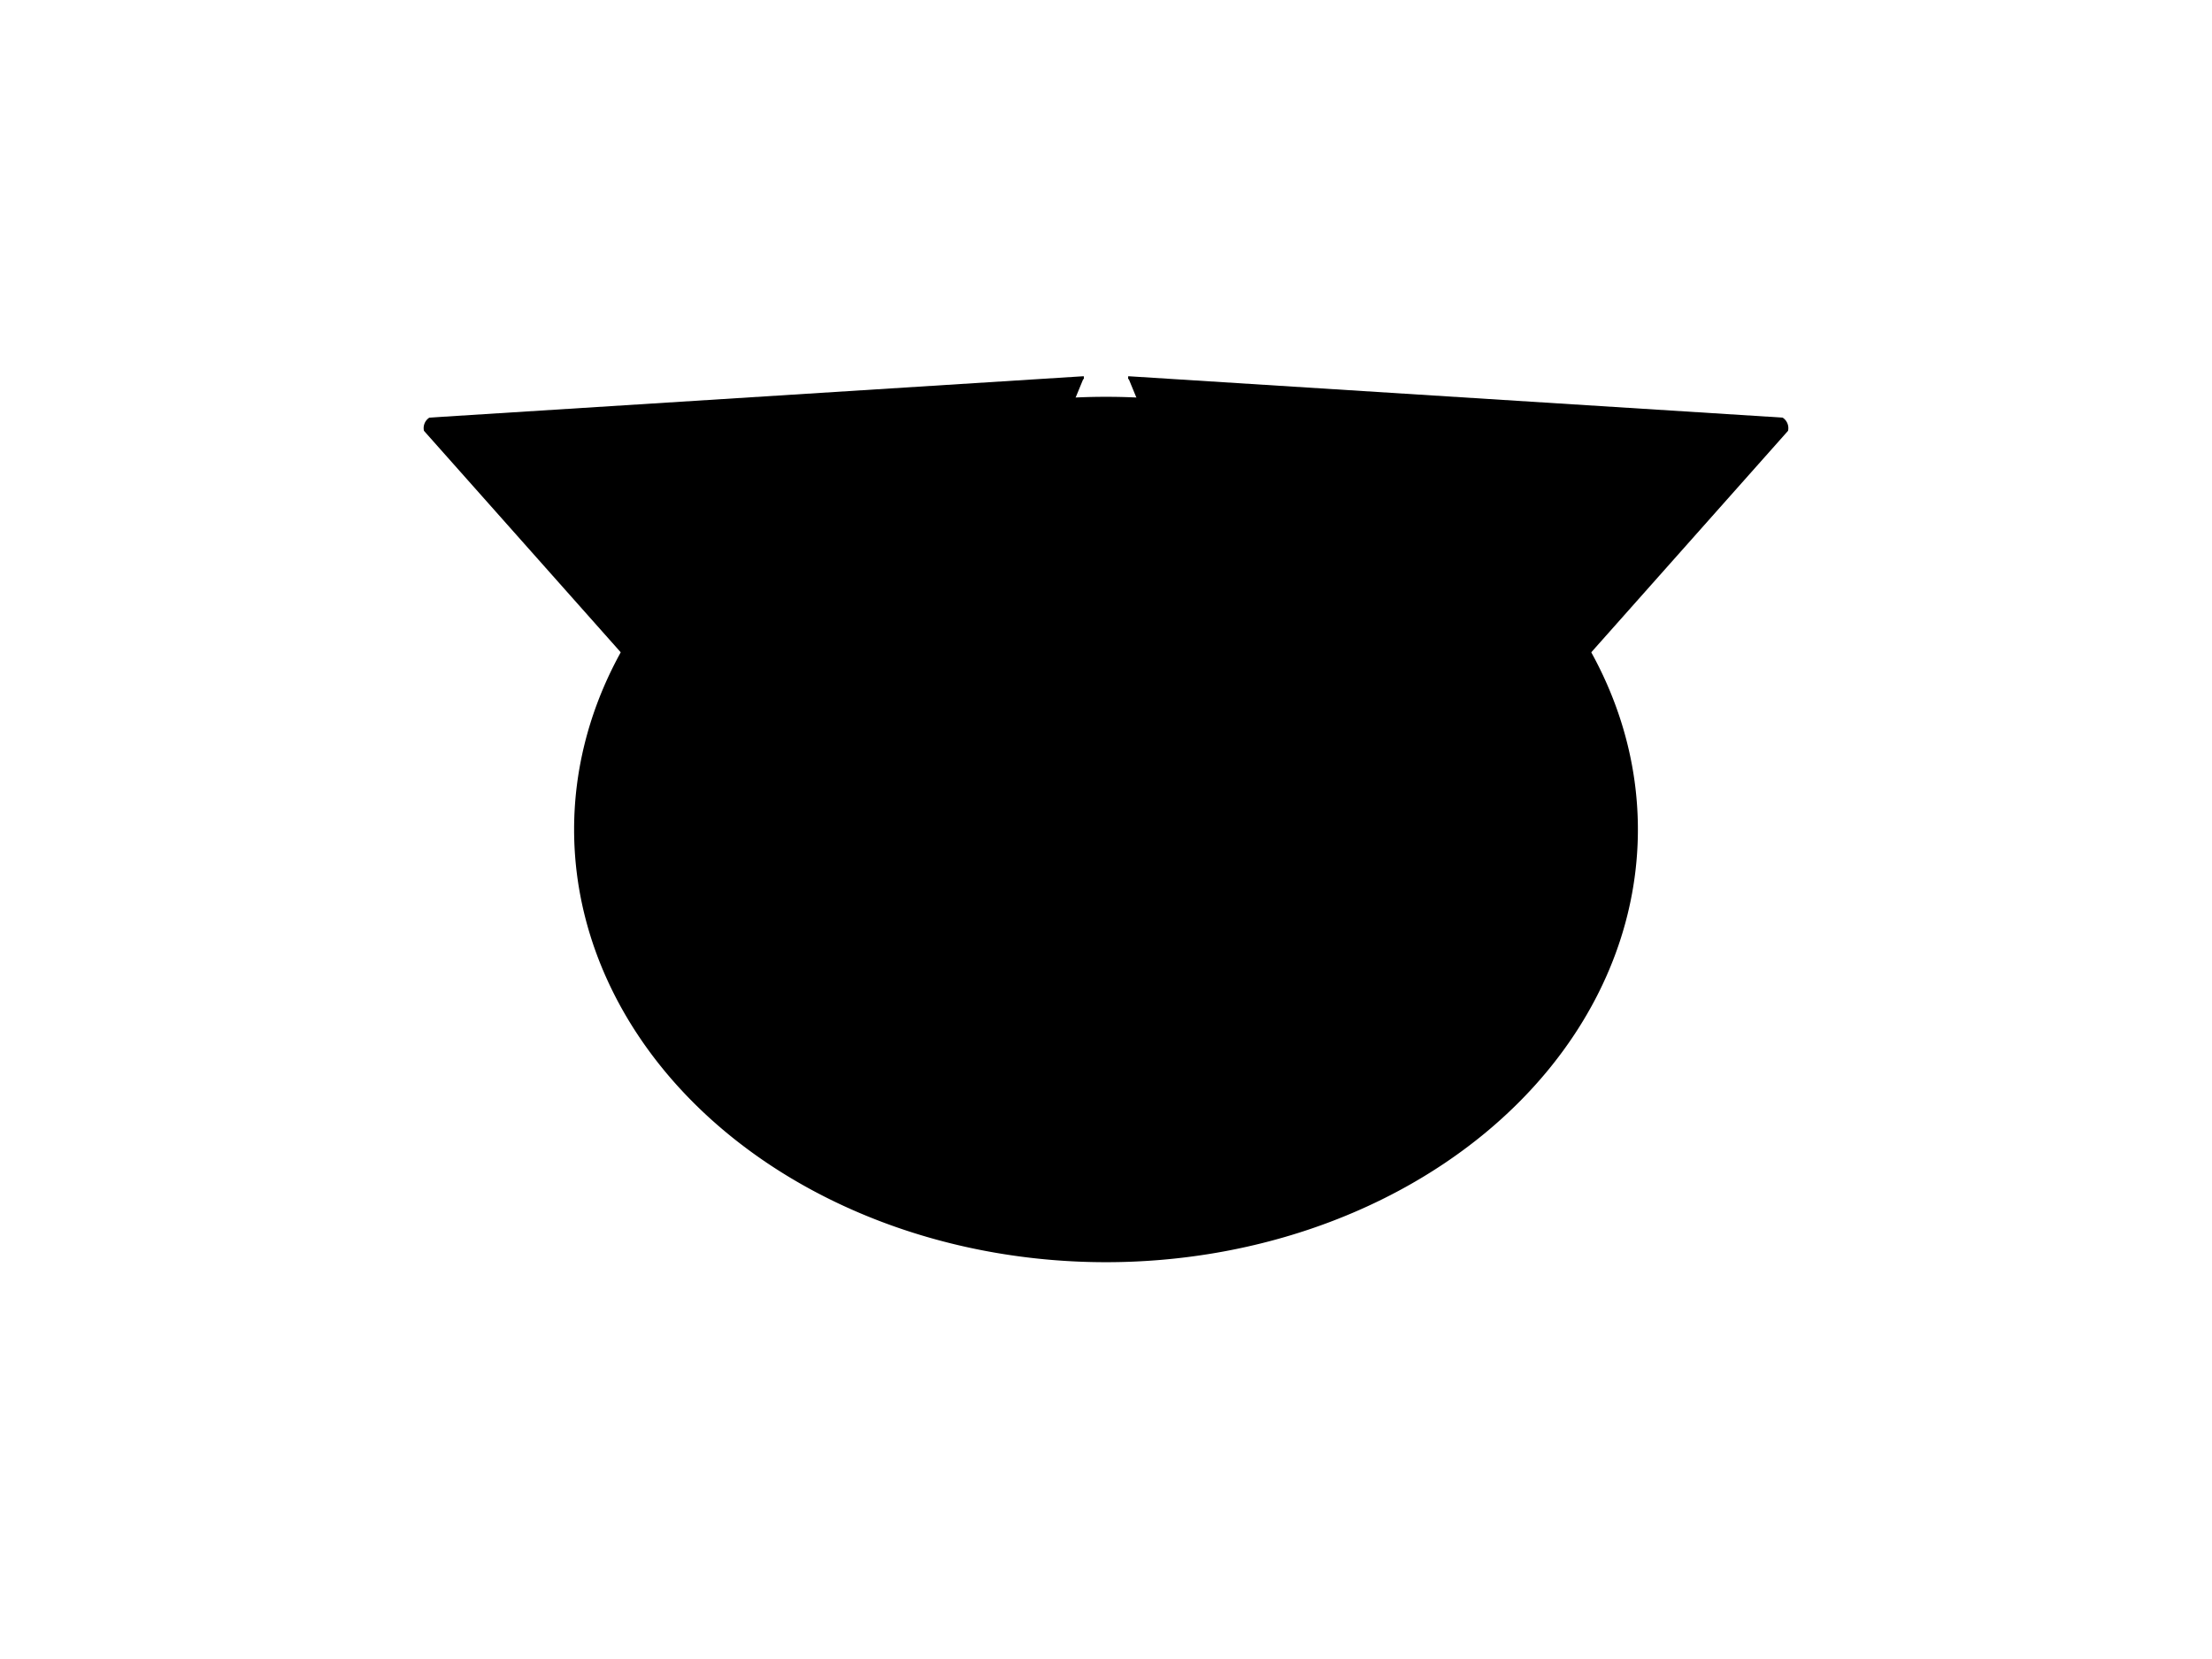 <?xml version="1.0" encoding="UTF-8"?>
<svg xmlns="http://www.w3.org/2000/svg" xmlns:xlink="http://www.w3.org/1999/xlink"
     width="800" height="600" viewBox="0 -600 800 600">
<defs>
</defs>
<g>
<path fill="hsl(45, 26%, 45%)" stroke="black" stroke-width="1" d="M311.205,-267.248 L153.793,-444.421 A4.0,4.0,0,0,1,155.462,-448.475 L391.989,-463.438" />
<path fill="hsl(45, 26%, 45%)" stroke="black" stroke-width="1" d="M488.795,-267.248 L646.207,-444.421 A4.0,4.0,0,0,0,644.538,-448.475 L408.011,-463.438" />
<path fill="hsl(45, 26%, 45%)" stroke="black" stroke-width="1" d="M208.134,-300.0 A191.866,155.989,0,0,0,591.866,-300.0 A191.866,155.989,0,0,0,208.134,-300.0" />
<path fill="black" stroke="black" stroke-width="1" d="M324.692,-338.997 A14.308,14.6,0,0,0,353.308,-338.997 A14.308,14.6,0,0,0,324.692,-338.997" />
<path fill="black" stroke="black" stroke-width="1" d="M446.692,-338.997 A14.308,14.6,0,0,0,475.308,-338.997 A14.308,14.6,0,0,0,446.692,-338.997" />
<path fill="black" stroke="black" stroke-width="1" d="M389.5,-303.5 L410.5,-303.5 L400.0,-289.5 Z" />
<path fill="black" stroke="black" stroke-width="2" d="M400.0,-289.5 L400.0,-273.75" />
<path stroke-width="2" stroke="black" fill="none" d="M379.0,-269.75 A21.0,21.0,30,0,0,400.0,-273.75 A21.0,21.0,150,0,0,421.0,-269.75" />
<path fill="black" stroke="black" stroke-width="1" d="M366.0,-279.5 L346.681,-274.324" />
<path fill="black" stroke="black" stroke-width="1" d="M360.0,-285.5 L340.076,-283.757" />
<path fill="black" stroke="black" stroke-width="1" d="M366.0,-291.5 L346.076,-293.243" />
<path fill="black" stroke="black" stroke-width="1" d="M434.0,-279.5 L453.319,-274.324" />
<path fill="black" stroke="black" stroke-width="1" d="M440.0,-285.5 L459.924,-283.757" />
<path fill="black" stroke="black" stroke-width="1" d="M434.0,-291.5 L453.924,-293.243" />
</g>
</svg>